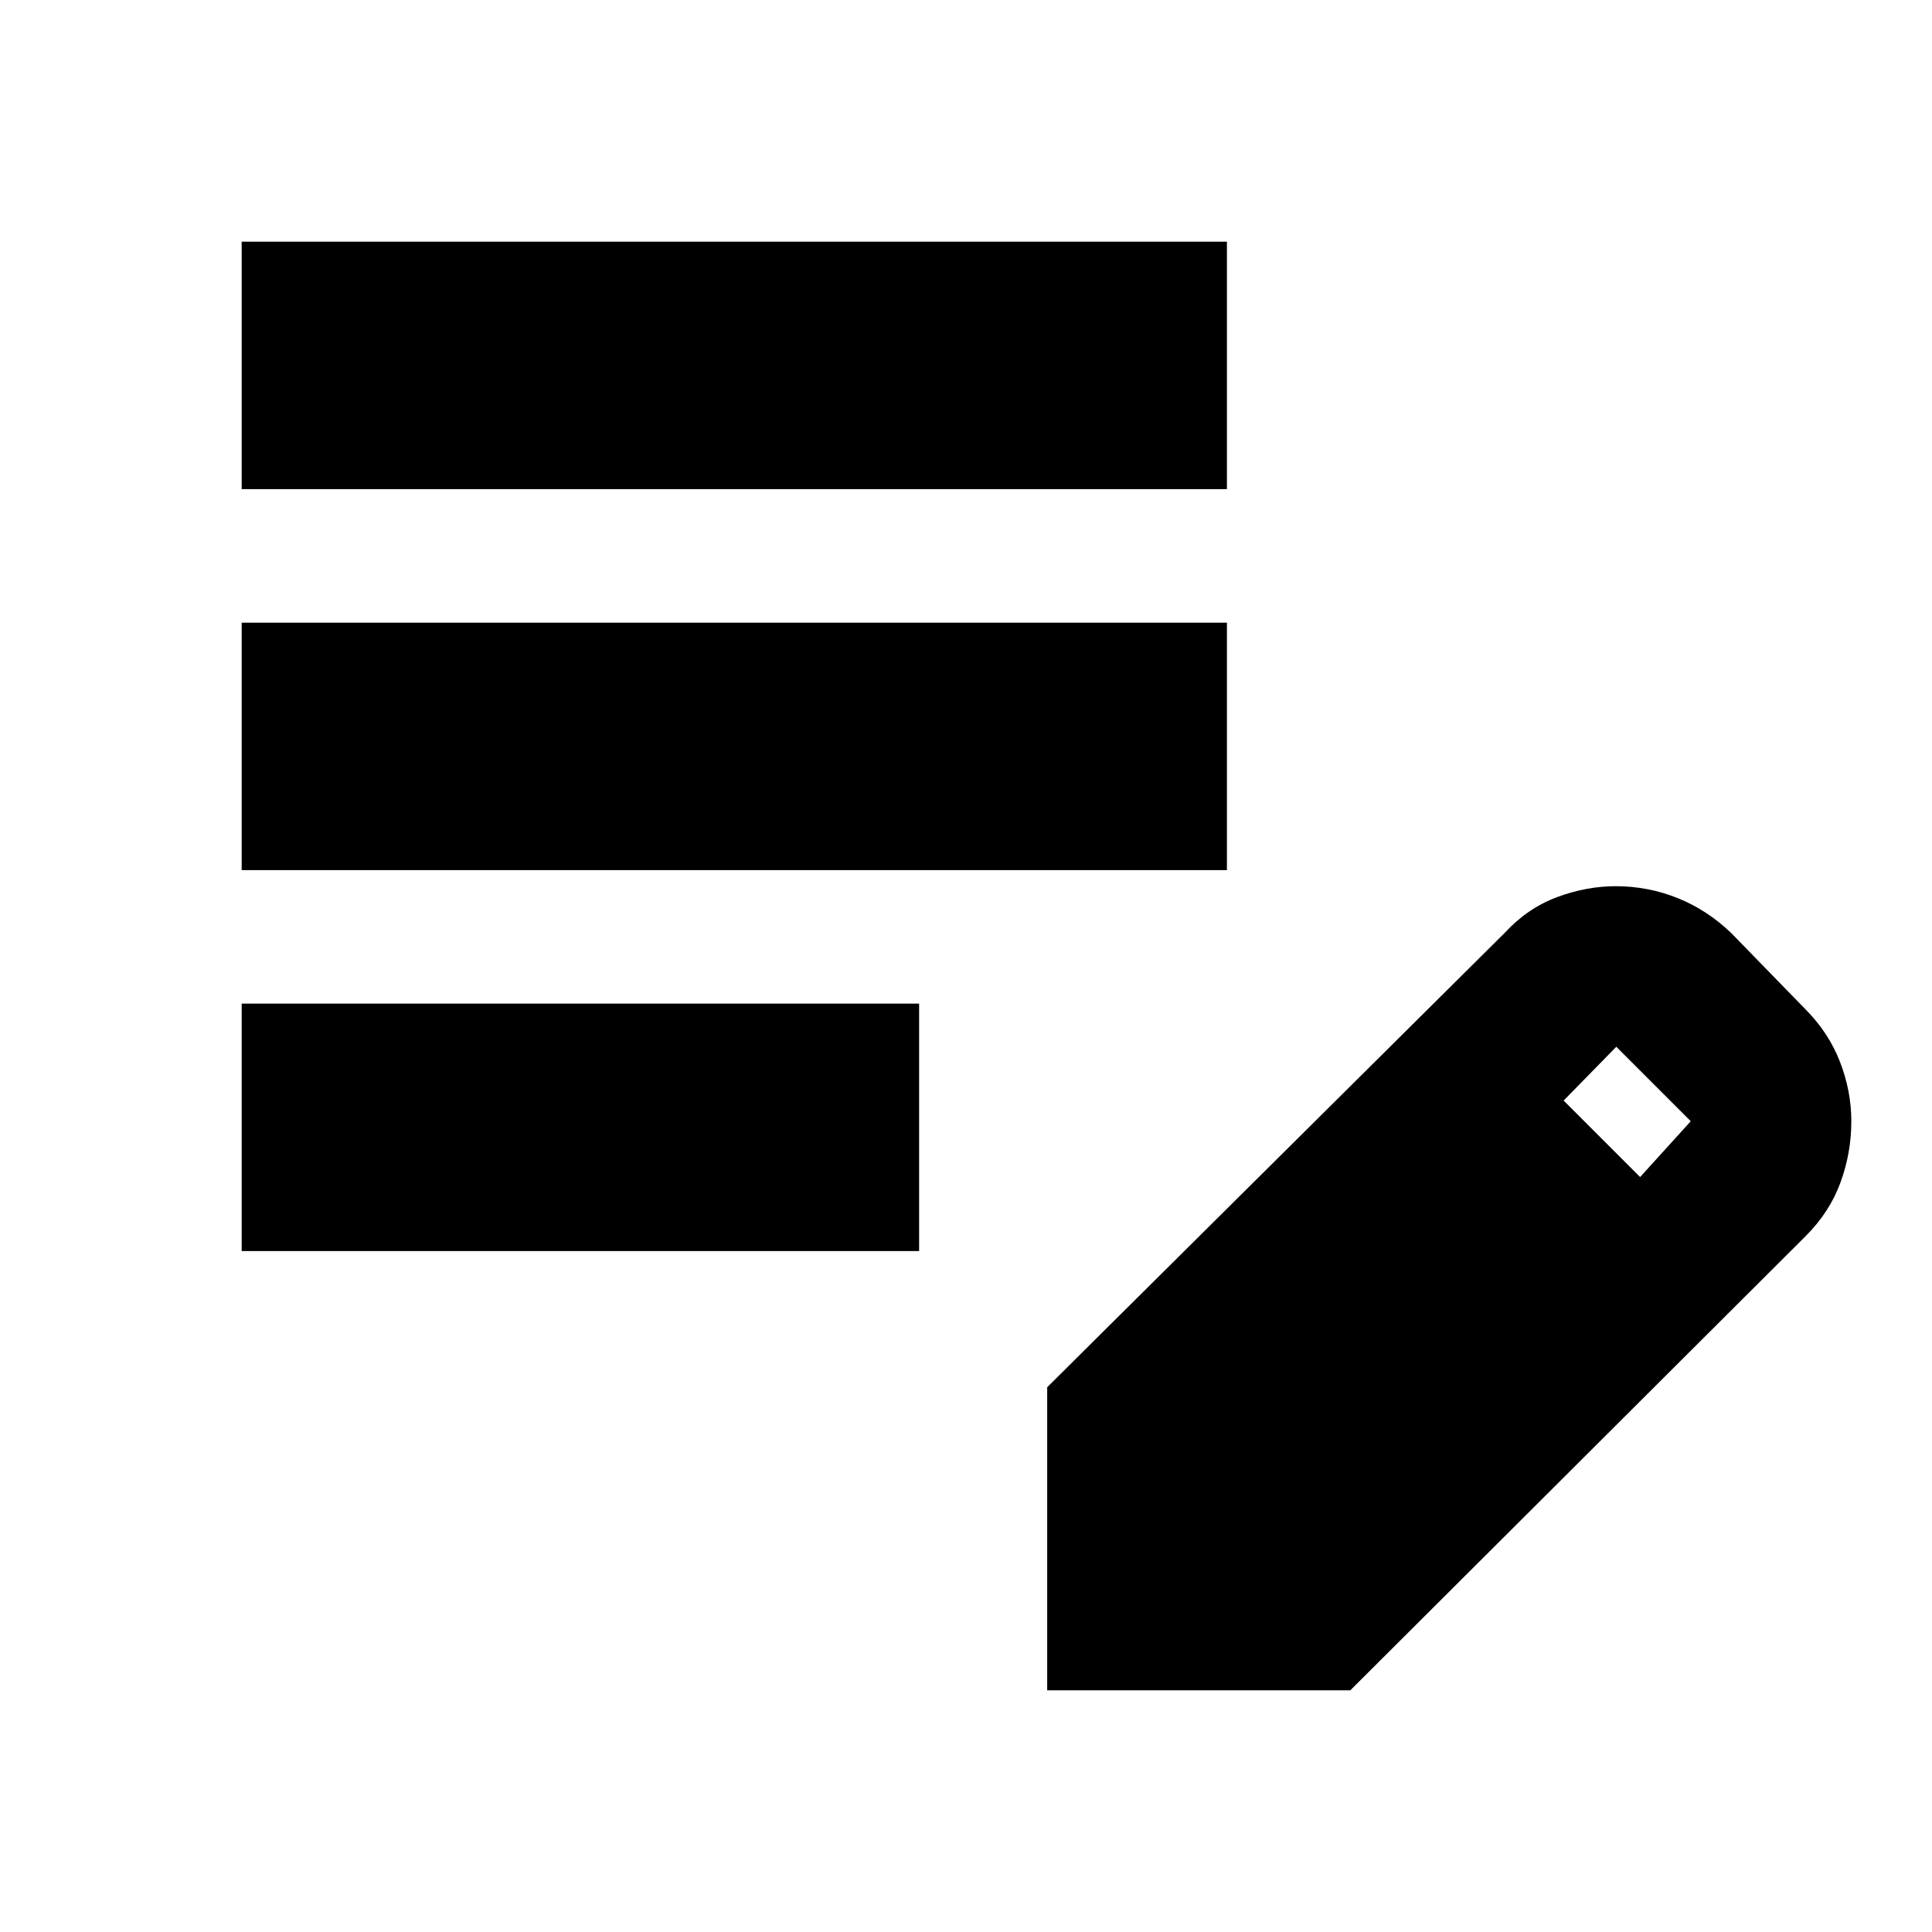 <svg xmlns="http://www.w3.org/2000/svg" height="24" viewBox="0 -960 960 960" width="24"><path d="M120.09-338.35V-461.3H456.7v122.95H120.09Zm0-189.3v-122.96h489.56v122.96H120.09Zm0-189.31v-122.95h489.56v122.95H120.09Zm400.26 596.87V-270.7l227.26-225.69q11.4-12.35 26.02-17.81 14.62-5.45 29.24-5.45 15.96 0 30.61 5.85 14.66 5.84 26.74 17.41l37 38q11.46 11.56 17.08 26.07 5.61 14.51 5.61 29.45 0 15.7-5.39 30.44-5.39 14.74-17.3 26.65L670.96-120.09H520.35Zm294.61-255.04 25.17-27.74-37-37-26.17 26.74 38 38Z"/></svg>